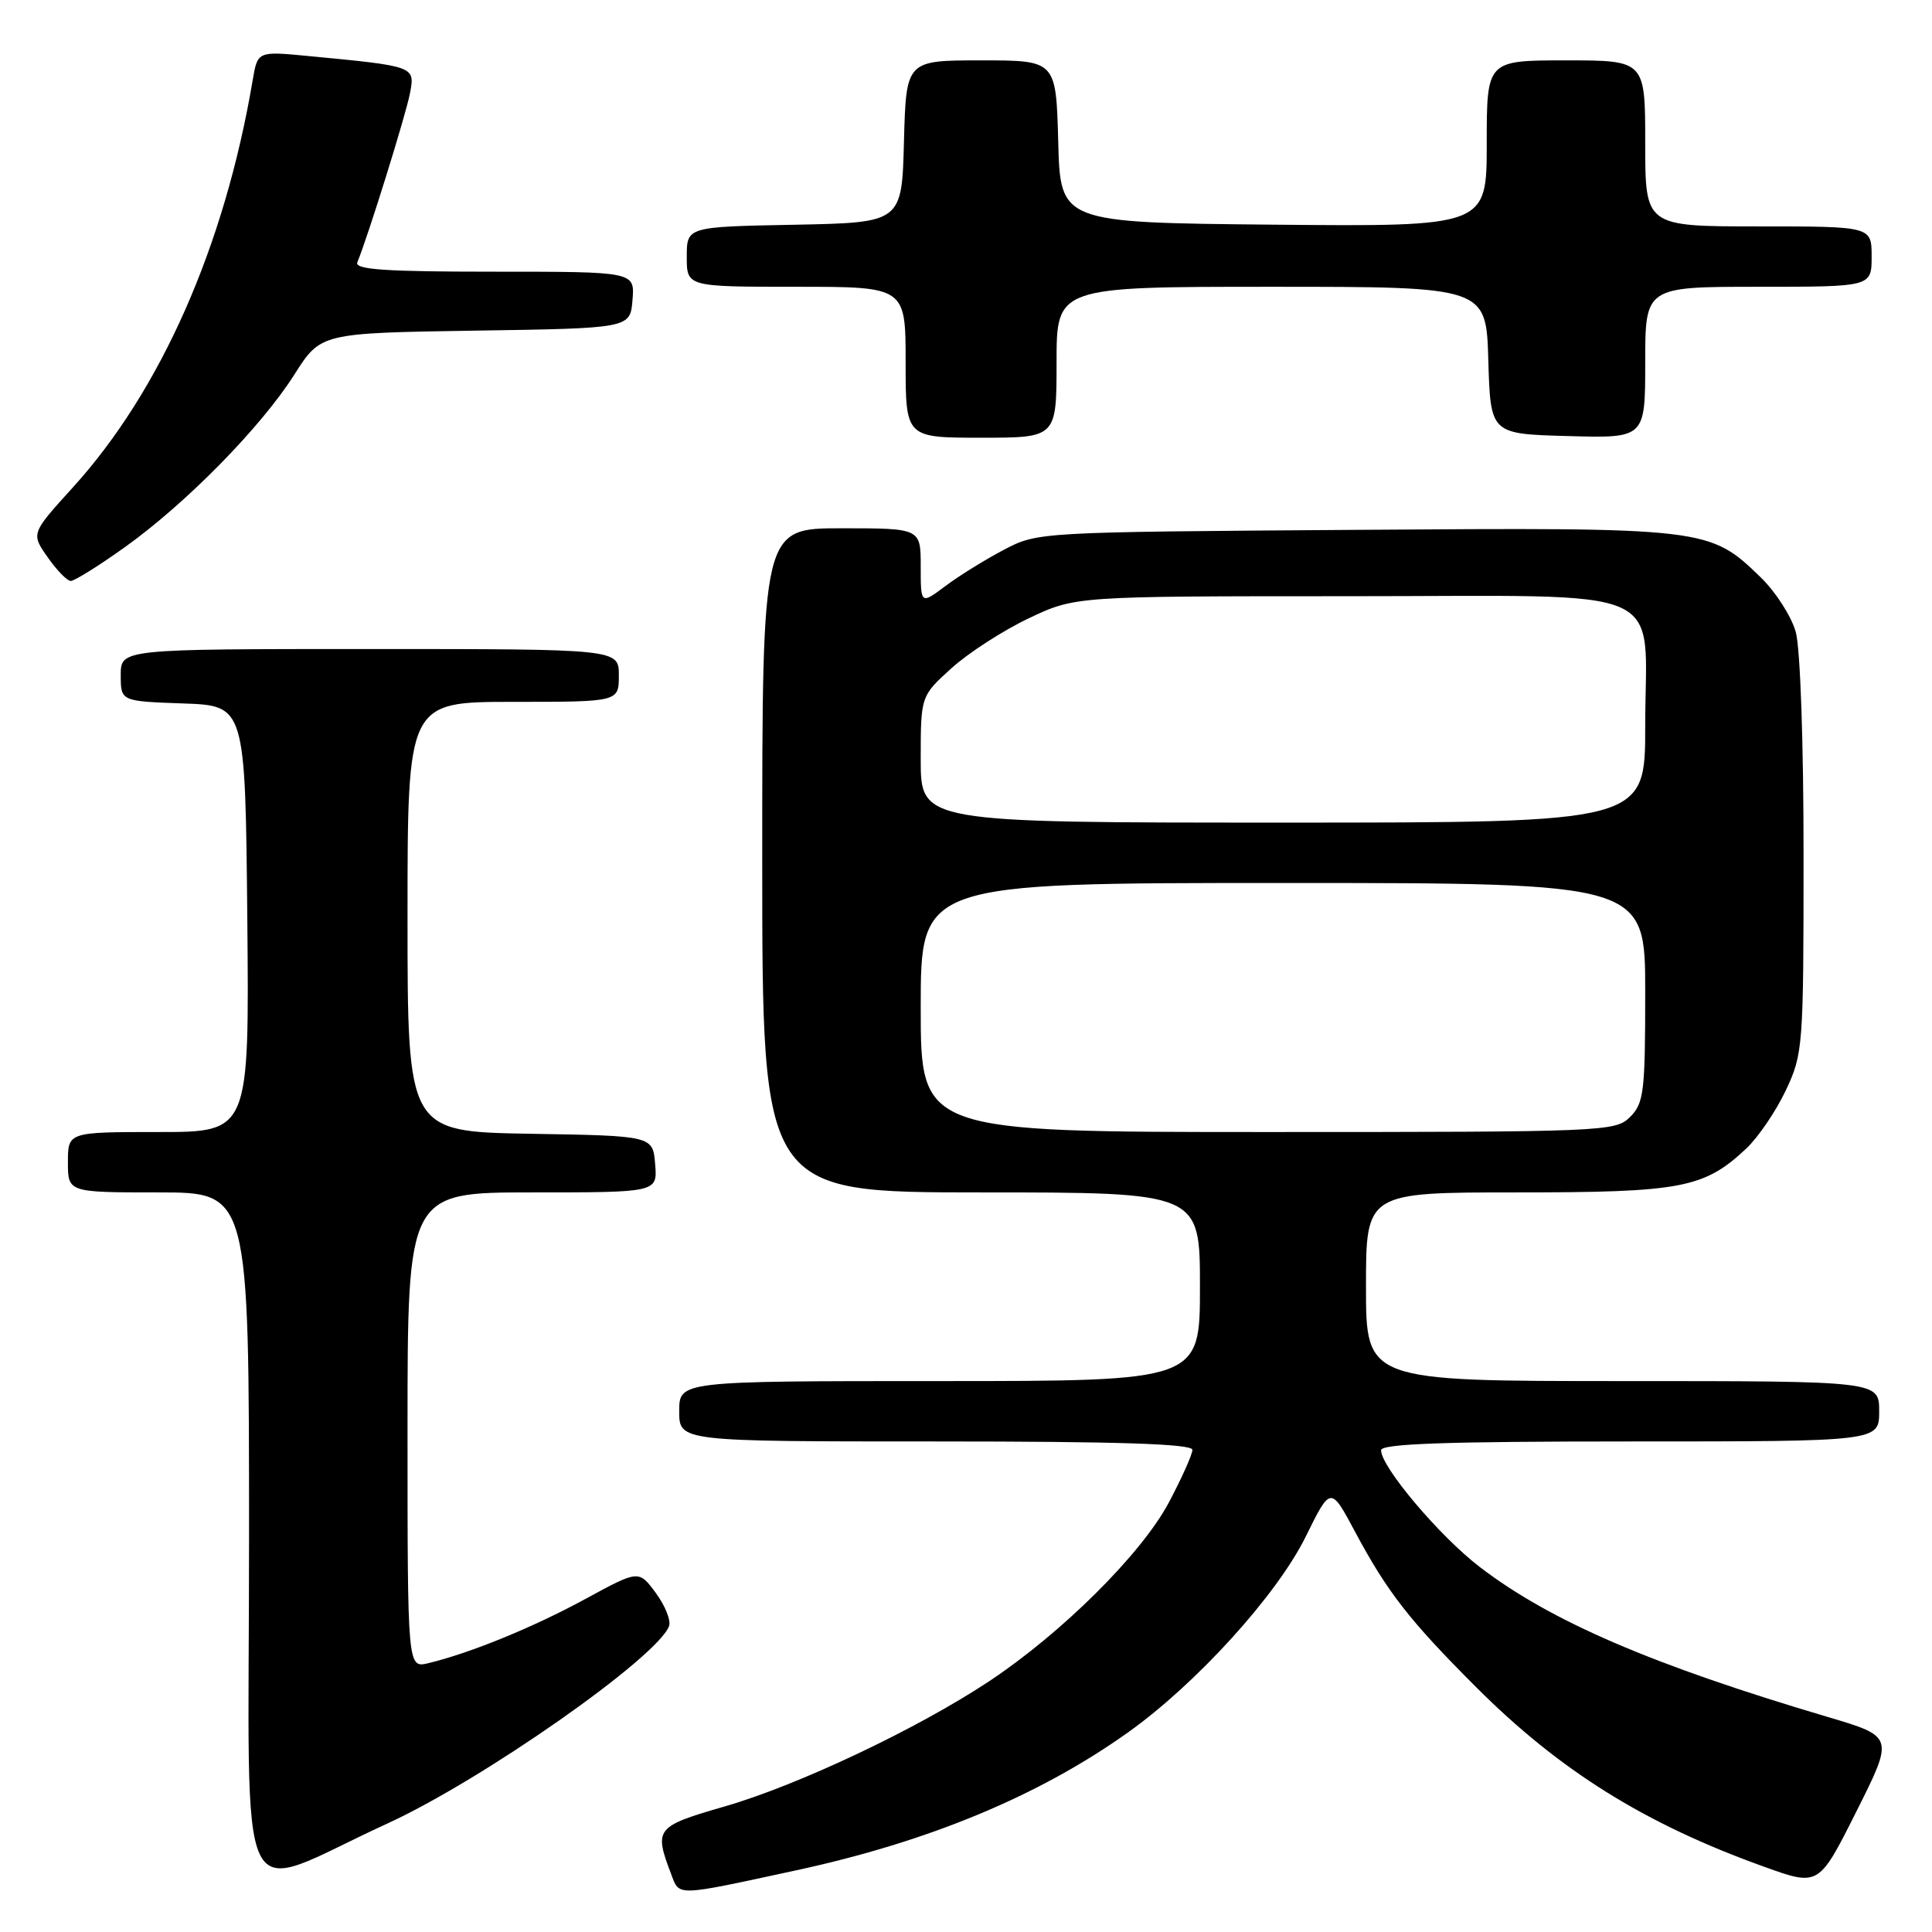 <?xml version="1.0" encoding="UTF-8" standalone="no"?>
<!DOCTYPE svg PUBLIC "-//W3C//DTD SVG 1.1//EN" "http://www.w3.org/Graphics/SVG/1.1/DTD/svg11.dtd" >
<svg xmlns="http://www.w3.org/2000/svg" xmlns:xlink="http://www.w3.org/1999/xlink" version="1.1" viewBox="0 0 256 256">
 <g >
 <path fill="currentColor"
d=" M 105.49 247.83 C 123.07 244.03 137.68 237.96 149.50 229.53 C 158.56 223.07 169.23 211.31 173.03 203.58 C 176.32 196.91 176.32 196.91 179.57 203.00 C 183.82 210.95 186.79 214.76 195.60 223.56 C 206.66 234.63 217.99 241.70 233.75 247.35 C 241.00 249.96 241.00 249.96 245.98 240.03 C 250.96 230.11 250.96 230.11 242.23 227.52 C 218.94 220.62 205.48 214.83 196.11 207.66 C 190.77 203.58 183.00 194.39 183.00 192.16 C 183.00 191.30 191.65 191.00 216.00 191.00 C 249.00 191.00 249.00 191.00 249.00 187.00 C 249.00 183.00 249.00 183.00 215.00 183.00 C 181.00 183.00 181.00 183.00 181.00 170.50 C 181.00 158.00 181.00 158.00 201.03 158.00 C 222.83 158.00 225.79 157.43 231.38 152.20 C 232.96 150.71 235.32 147.25 236.62 144.50 C 238.91 139.64 238.98 138.75 238.98 113.50 C 238.99 98.55 238.55 85.91 237.95 83.75 C 237.38 81.69 235.30 78.45 233.34 76.54 C 226.51 69.91 226.27 69.88 179.50 70.21 C 137.55 70.50 137.49 70.50 133.00 72.86 C 130.53 74.16 127.04 76.32 125.25 77.67 C 122.00 80.10 122.00 80.10 122.00 75.05 C 122.00 70.00 122.00 70.00 111.50 70.00 C 101.00 70.00 101.00 70.00 101.00 114.00 C 101.00 158.00 101.00 158.00 130.00 158.00 C 159.00 158.00 159.00 158.00 159.00 170.50 C 159.00 183.00 159.00 183.00 124.50 183.00 C 90.00 183.00 90.00 183.00 90.00 187.00 C 90.00 191.00 90.00 191.00 124.00 191.00 C 148.25 191.00 158.00 191.32 158.00 192.11 C 158.00 192.72 156.58 195.88 154.86 199.12 C 151.22 205.94 140.66 216.42 131.00 222.82 C 121.49 229.11 105.72 236.57 96.00 239.37 C 86.88 242.01 86.64 242.30 88.92 248.30 C 90.06 251.30 89.33 251.32 105.49 247.83 Z  M 51.28 241.65 C 63.91 235.87 87.04 219.66 88.65 215.48 C 88.93 214.74 88.14 212.76 86.90 211.08 C 84.64 208.02 84.64 208.02 77.57 211.87 C 70.68 215.62 62.30 219.05 56.75 220.38 C 54.00 221.04 54.00 221.04 54.00 189.52 C 54.00 158.00 54.00 158.00 70.56 158.00 C 87.12 158.00 87.12 158.00 86.81 154.25 C 86.50 150.50 86.50 150.50 70.25 150.23 C 54.00 149.95 54.00 149.95 54.00 121.48 C 54.00 93.00 54.00 93.00 68.00 93.00 C 82.00 93.00 82.00 93.00 82.00 89.50 C 82.00 86.00 82.00 86.00 49.00 86.00 C 16.00 86.00 16.00 86.00 16.00 89.46 C 16.00 92.92 16.00 92.92 24.25 93.21 C 32.50 93.50 32.50 93.50 32.77 121.75 C 33.03 150.00 33.03 150.00 21.02 150.00 C 9.00 150.00 9.00 150.00 9.00 154.00 C 9.00 158.00 9.00 158.00 21.00 158.00 C 33.00 158.00 33.00 158.00 33.00 203.94 C 33.00 255.71 30.74 251.05 51.28 241.65 Z  M 16.52 72.52 C 24.62 66.74 34.57 56.62 39.00 49.64 C 42.50 44.13 42.50 44.13 63.00 43.81 C 83.50 43.50 83.50 43.50 83.81 39.75 C 84.12 36.00 84.12 36.00 65.48 36.00 C 50.95 36.00 46.95 35.72 47.35 34.75 C 48.76 31.35 53.81 15.11 54.33 12.33 C 54.99 8.77 55.04 8.78 40.82 7.42 C 34.13 6.78 34.13 6.78 33.48 10.64 C 29.76 32.62 21.31 51.75 9.65 64.59 C 4.11 70.69 4.11 70.69 6.31 73.83 C 7.51 75.55 8.89 76.97 9.37 76.98 C 9.85 76.99 13.07 74.99 16.52 72.52 Z  M 140.00 48.00 C 140.00 38.00 140.00 38.00 168.46 38.00 C 196.93 38.00 196.93 38.00 197.21 47.75 C 197.50 57.50 197.50 57.50 207.75 57.78 C 218.00 58.07 218.00 58.07 218.00 48.03 C 218.00 38.00 218.00 38.00 233.00 38.00 C 248.00 38.00 248.00 38.00 248.00 34.00 C 248.00 30.00 248.00 30.00 233.00 30.00 C 218.00 30.00 218.00 30.00 218.00 19.00 C 218.00 8.00 218.00 8.00 207.50 8.00 C 197.00 8.00 197.00 8.00 197.00 19.02 C 197.00 30.03 197.00 30.03 168.75 29.77 C 140.50 29.50 140.50 29.50 140.22 18.75 C 139.93 8.00 139.93 8.00 130.00 8.00 C 120.07 8.00 120.07 8.00 119.78 18.75 C 119.50 29.50 119.50 29.50 105.25 29.78 C 91.00 30.05 91.00 30.05 91.00 34.03 C 91.00 38.00 91.00 38.00 105.50 38.00 C 120.00 38.00 120.00 38.00 120.00 48.00 C 120.00 58.00 120.00 58.00 130.00 58.00 C 140.00 58.00 140.00 58.00 140.00 48.00 Z  M 122.00 133.50 C 122.00 117.00 122.00 117.00 170.00 117.00 C 218.00 117.00 218.00 117.00 218.00 131.50 C 218.00 144.67 217.82 146.18 216.00 148.00 C 214.06 149.94 212.67 150.00 168.00 150.00 C 122.00 150.00 122.00 150.00 122.00 133.50 Z  M 122.00 100.62 C 122.00 92.23 122.00 92.23 126.10 88.52 C 128.36 86.48 132.97 83.51 136.35 81.91 C 142.50 79.00 142.50 79.00 178.69 79.00 C 222.18 79.00 218.00 77.17 218.00 96.22 C 218.00 109.00 218.00 109.00 170.00 109.00 C 122.00 109.00 122.00 109.00 122.00 100.62 Z "/>
</g>
</svg>